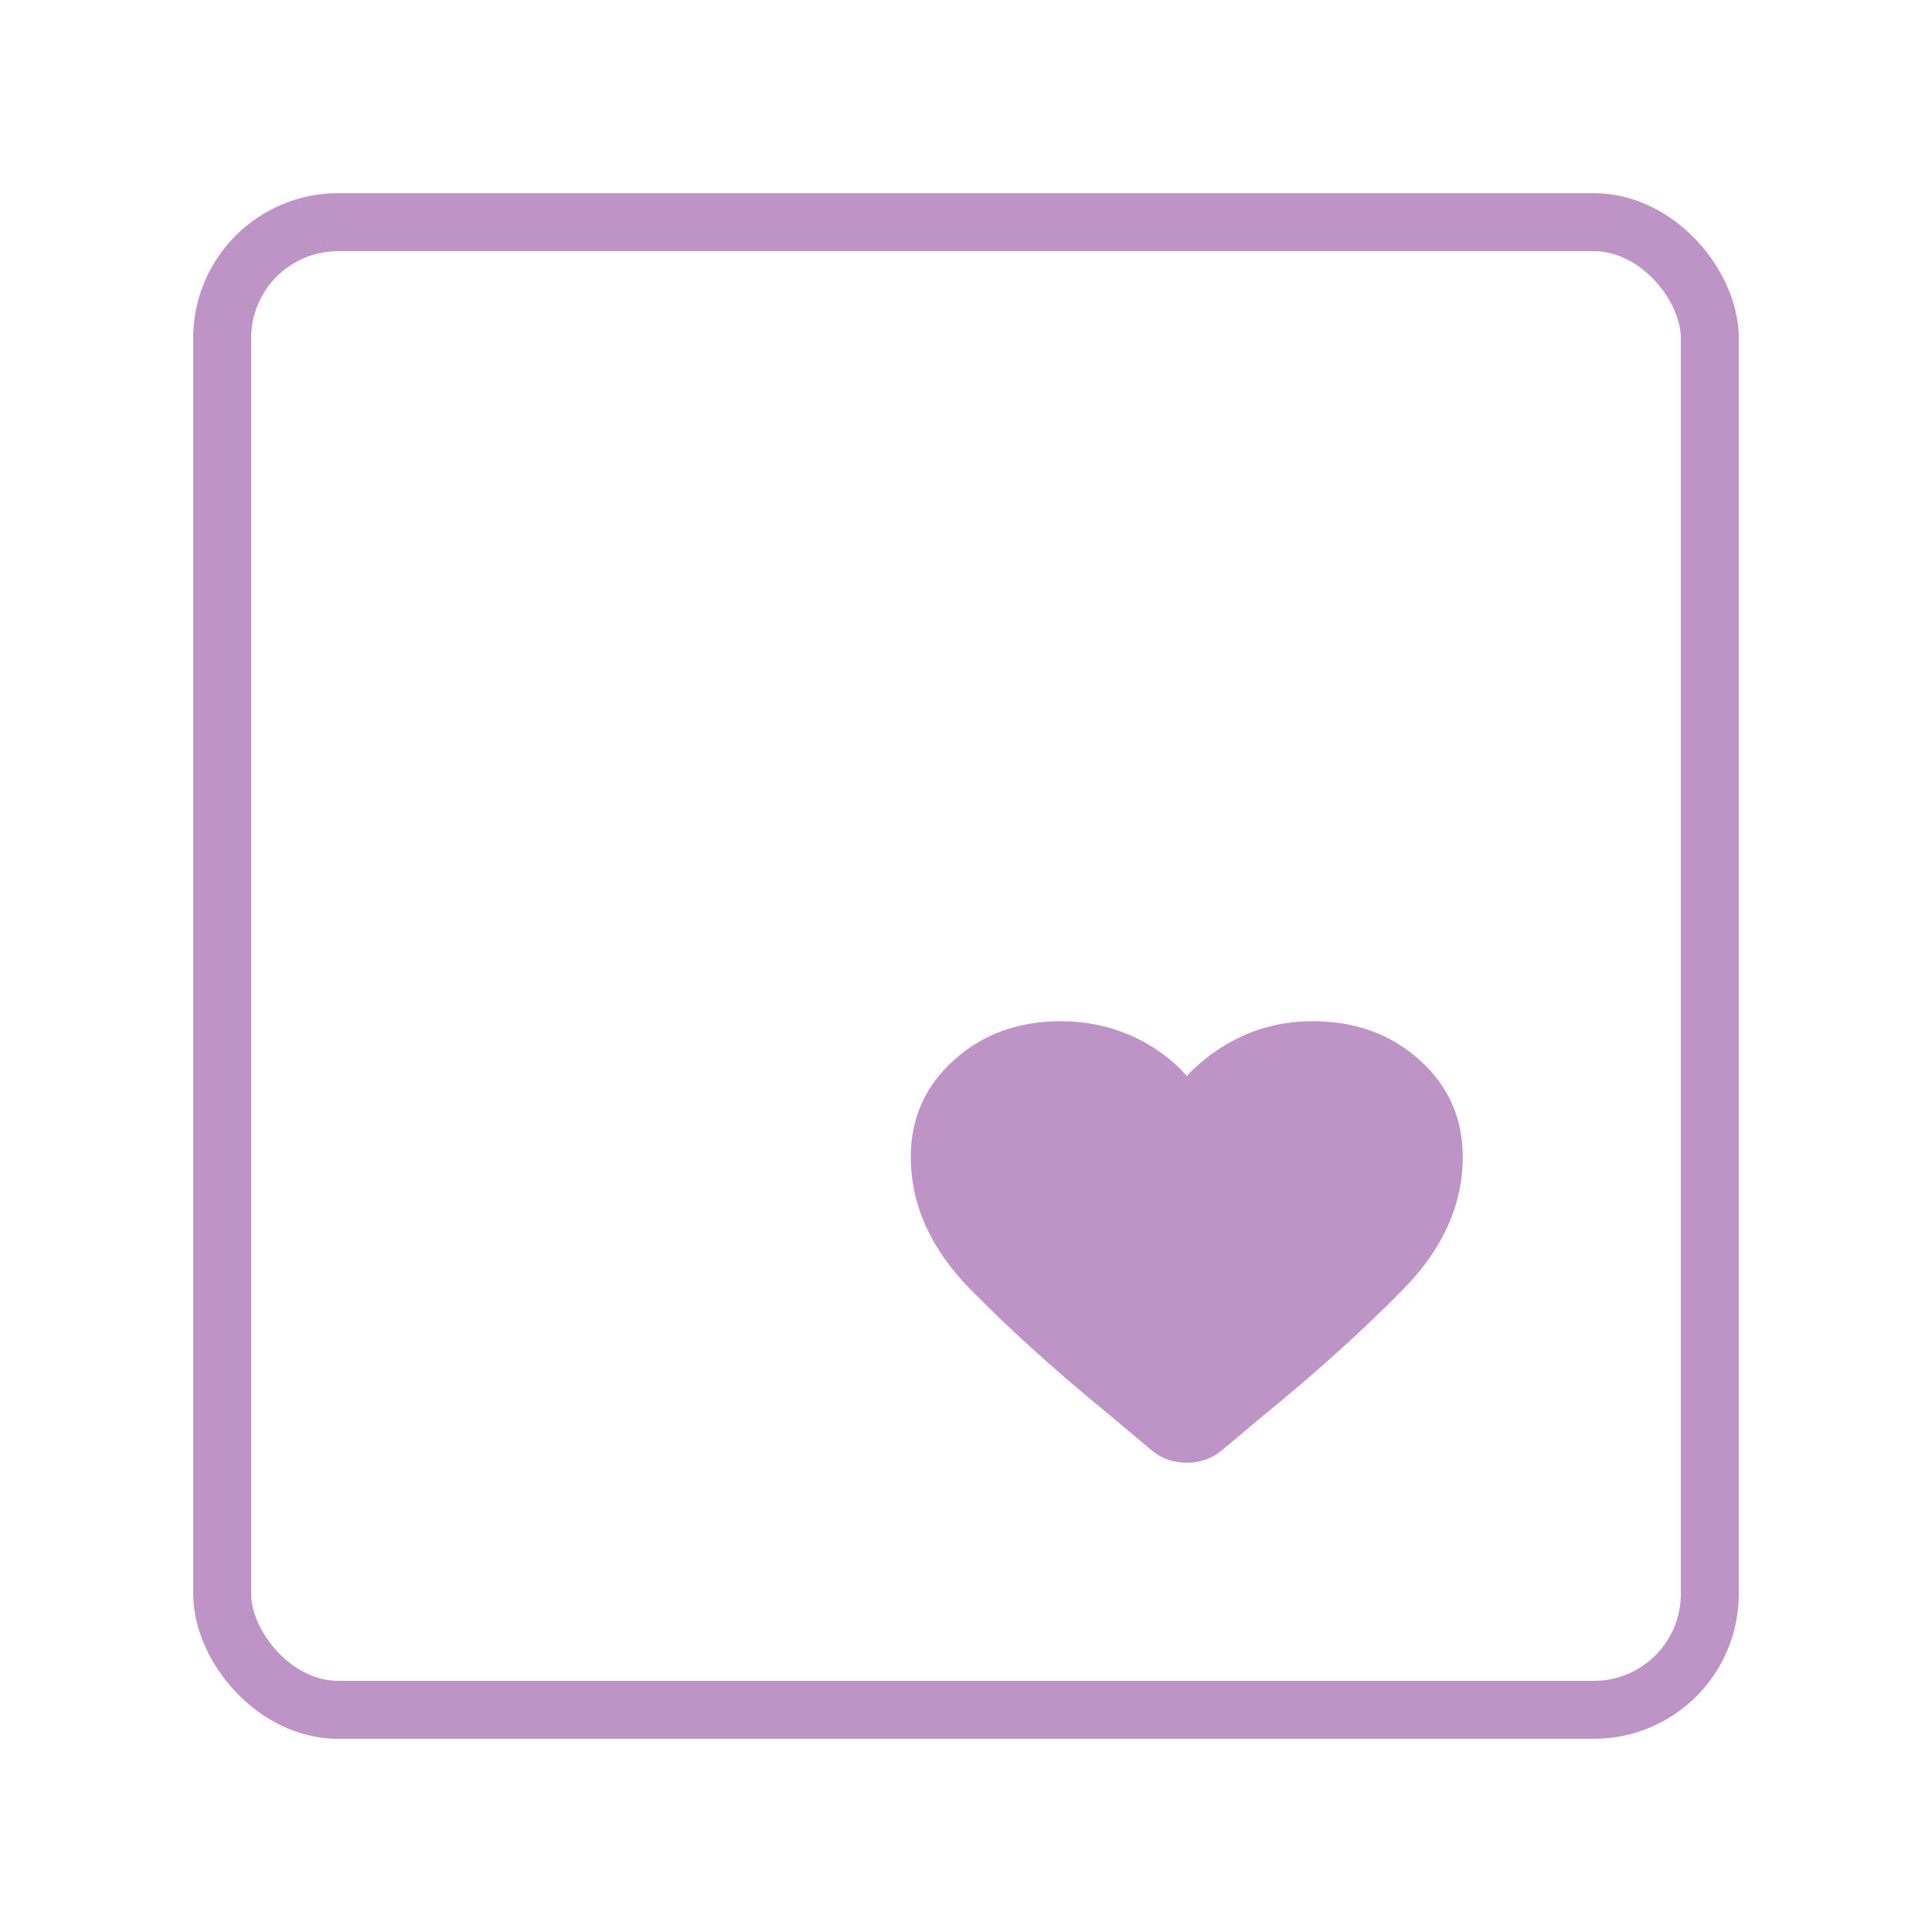<svg width="40" height="40" viewBox="0 0 40 40" fill="none" xmlns="http://www.w3.org/2000/svg">
<rect x="4.6" y="4.6" width="30.8" height="30.8" rx="2.4" stroke="#BE94C6" stroke-width="1.2"/>
<path d="M24.571 30.285C24.442 30.285 24.316 30.265 24.192 30.224C24.068 30.183 23.951 30.117 23.842 30.026L22.964 29.289C21.883 28.407 20.928 27.545 20.099 26.703C19.271 25.862 18.857 24.945 18.857 23.954C18.857 23.153 19.155 22.484 19.75 21.948C20.345 21.411 21.084 21.143 21.967 21.143C22.473 21.143 22.952 21.24 23.403 21.436C23.855 21.632 24.244 21.911 24.571 22.275C24.918 21.911 25.313 21.632 25.754 21.436C26.196 21.24 26.669 21.143 27.175 21.143C28.058 21.143 28.797 21.411 29.393 21.948C29.988 22.484 30.285 23.153 30.285 23.954C30.285 24.945 29.871 25.862 29.043 26.703C28.215 27.545 27.26 28.407 26.178 29.289L25.3 30.026C25.191 30.117 25.075 30.183 24.951 30.224C24.827 30.265 24.7 30.285 24.571 30.285Z" fill="#BE94C6"/>
</svg>
